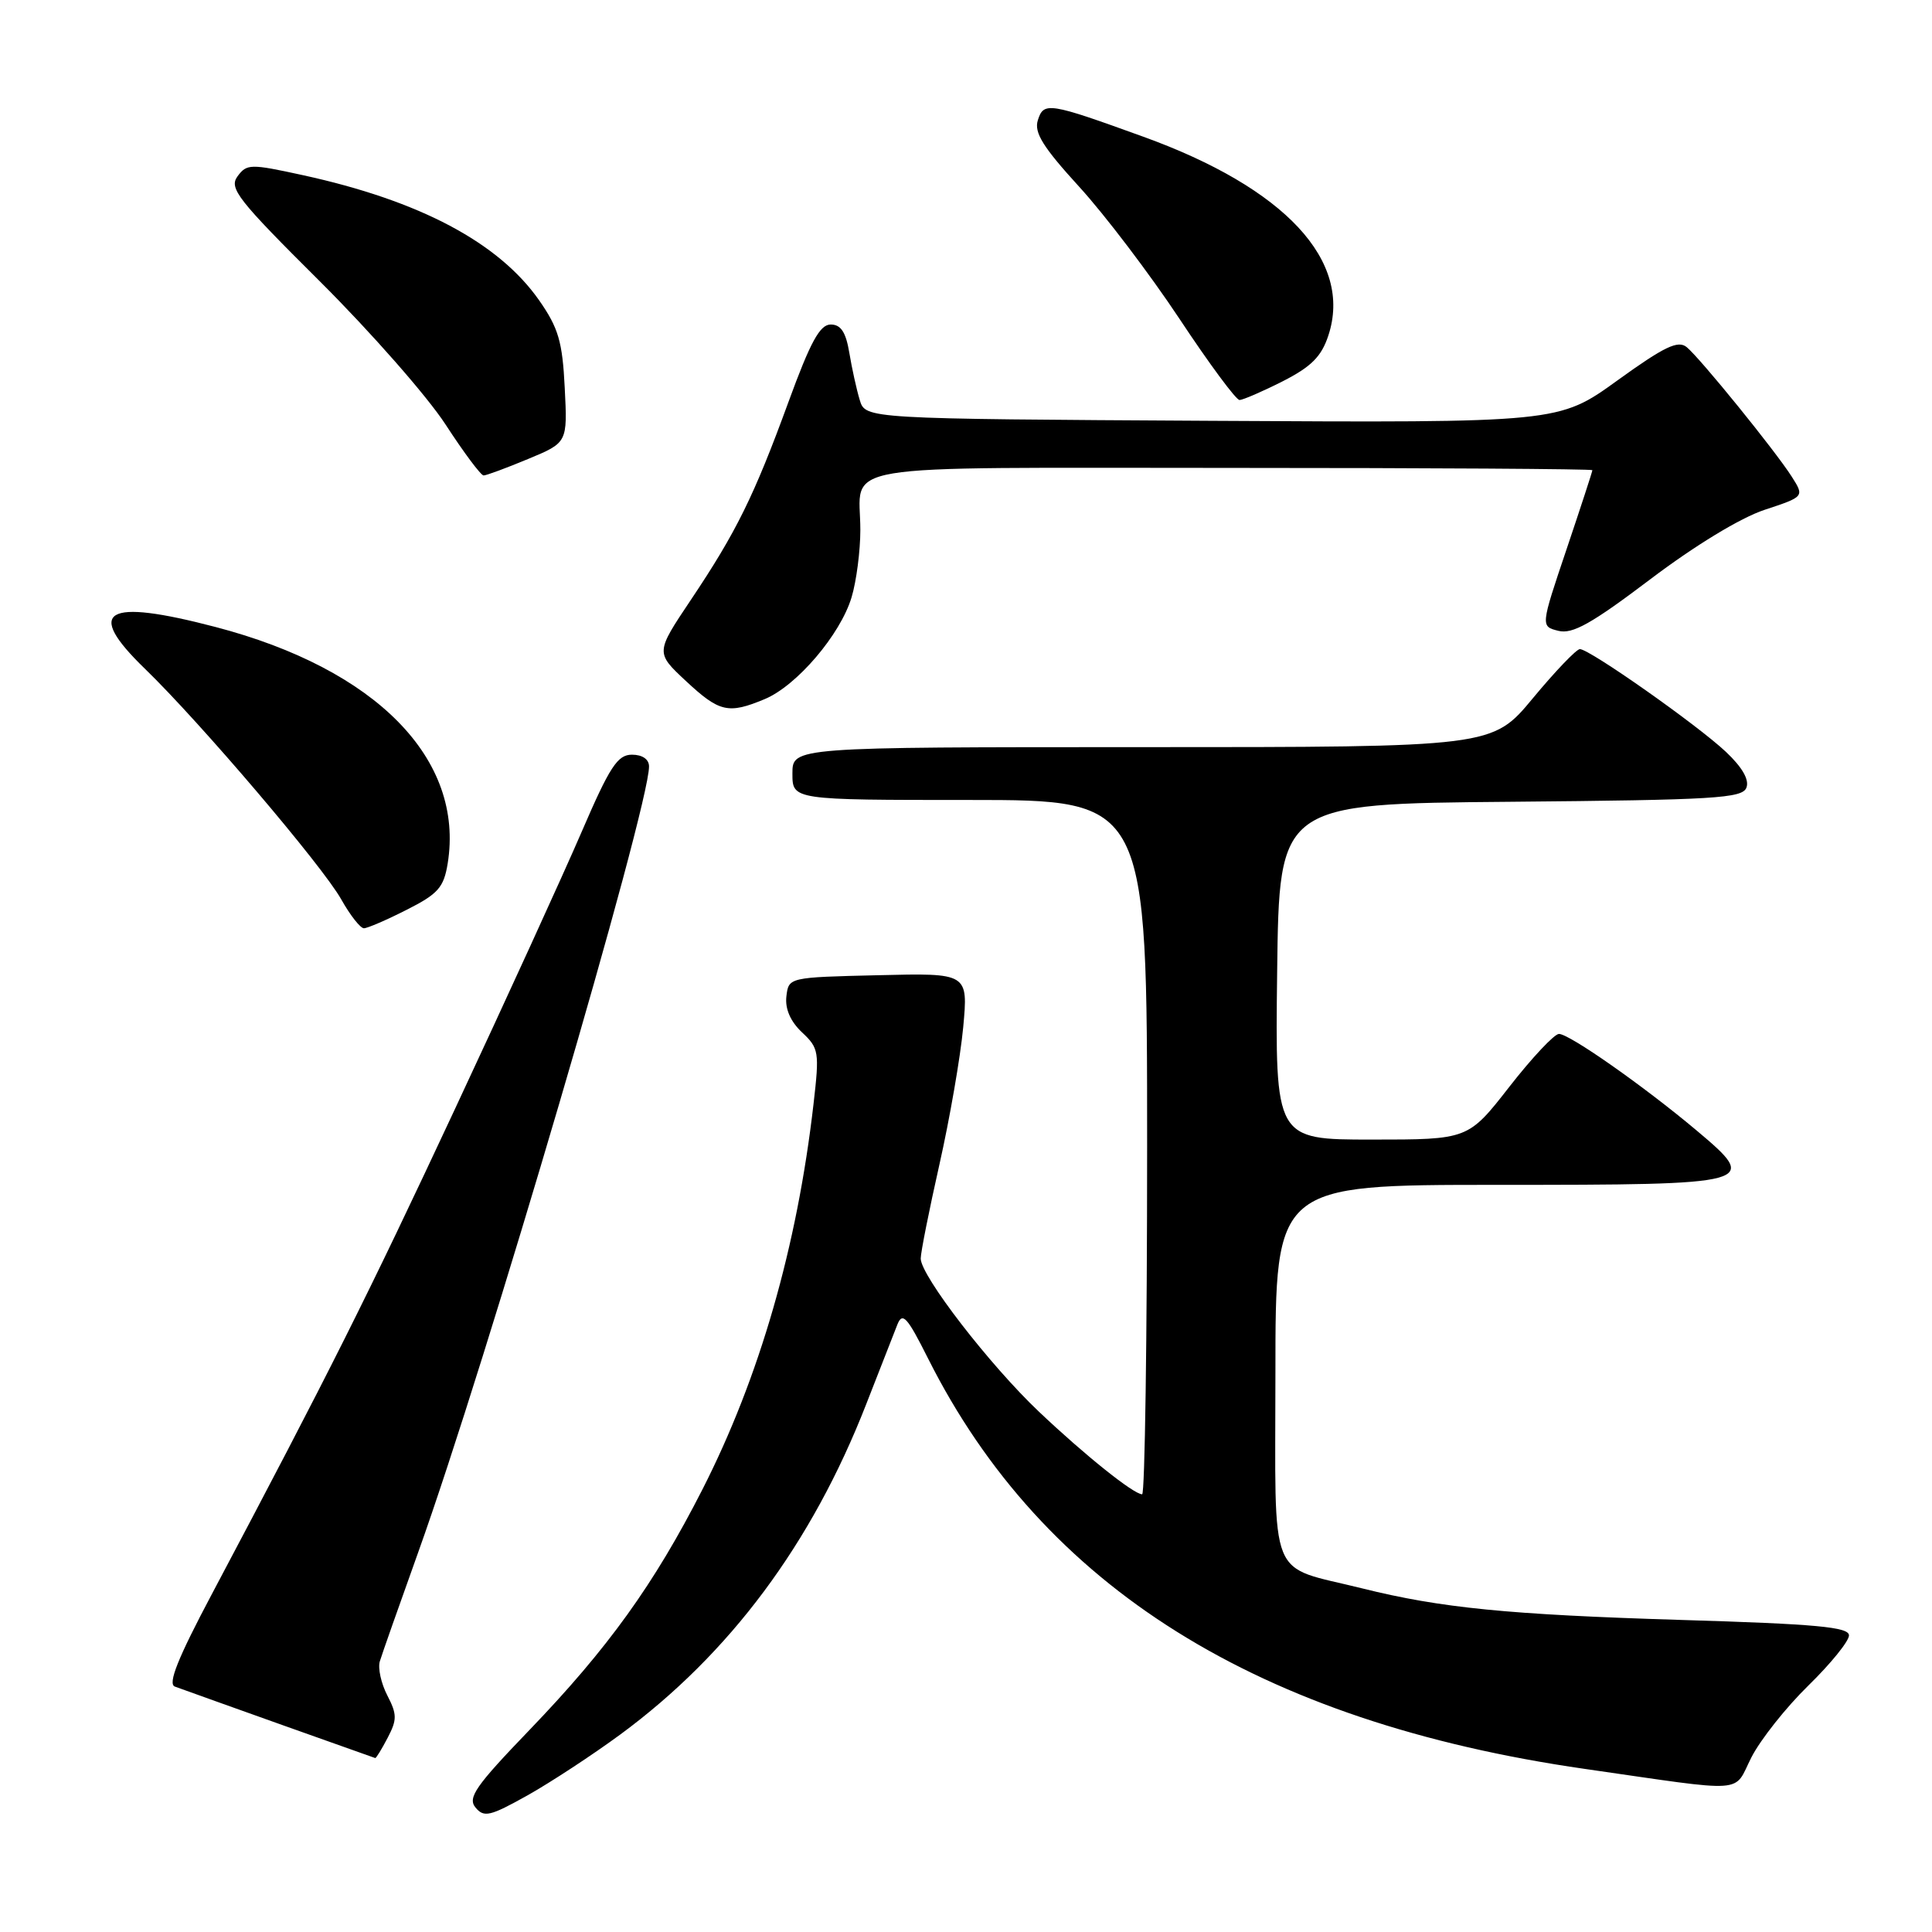 <?xml version="1.0" encoding="UTF-8" standalone="no"?>
<!DOCTYPE svg PUBLIC "-//W3C//DTD SVG 1.1//EN" "http://www.w3.org/Graphics/SVG/1.1/DTD/svg11.dtd" >
<svg xmlns="http://www.w3.org/2000/svg" xmlns:xlink="http://www.w3.org/1999/xlink" version="1.1" viewBox="0 0 256 256">
 <g >
 <path fill="currentColor"
d=" M 82.22 229.81 C 96.71 219.13 107.56 204.56 114.77 186.08 C 116.61 181.36 118.48 176.60 118.91 175.50 C 119.59 173.81 120.21 174.50 122.97 180.00 C 138.20 210.33 166.75 228.17 210.00 234.39 C 231.94 237.54 229.60 237.70 232.08 232.84 C 233.28 230.50 236.67 226.22 239.63 223.33 C 242.58 220.45 245.00 217.46 245.00 216.70 C 245.00 215.59 240.71 215.19 222.75 214.65 C 199.89 213.95 190.94 213.07 180.50 210.47 C 167.84 207.31 169.00 210.20 169.00 181.88 C 169.00 157.00 169.00 157.00 198.38 157.00 C 232.84 157.00 233.25 156.89 224.78 149.77 C 217.79 143.90 207.95 137.00 206.57 137.00 C 205.96 137.00 203.00 140.15 200.00 144.00 C 194.54 151.00 194.54 151.00 181.75 151.00 C 168.96 151.00 168.96 151.00 169.23 128.75 C 169.50 106.50 169.50 106.50 200.15 106.24 C 227.20 106.00 230.87 105.78 231.41 104.37 C 231.81 103.32 230.86 101.67 228.70 99.63 C 224.91 96.06 210.60 85.99 209.34 86.01 C 208.88 86.02 206.08 88.94 203.12 92.51 C 197.74 99.00 197.74 99.00 151.37 99.00 C 105.00 99.00 105.00 99.00 105.00 102.50 C 105.00 106.00 105.00 106.00 128.50 106.00 C 152.00 106.00 152.00 106.00 152.00 152.00 C 152.00 177.30 151.70 198.00 151.34 198.00 C 150.22 198.00 143.76 192.83 137.69 187.08 C 131.16 180.90 122.00 169.04 122.00 166.76 C 122.00 165.94 123.12 160.33 124.48 154.29 C 125.84 148.25 127.26 140.07 127.63 136.12 C 128.29 128.93 128.29 128.93 116.40 129.22 C 104.50 129.50 104.50 129.50 104.20 132.03 C 104.01 133.68 104.74 135.35 106.27 136.79 C 108.51 138.89 108.59 139.39 107.80 146.25 C 105.62 165.22 100.64 182.50 93.08 197.35 C 86.68 209.91 80.56 218.42 70.15 229.24 C 63.01 236.66 61.93 238.21 63.01 239.51 C 64.13 240.86 64.93 240.67 69.89 237.90 C 72.97 236.17 78.52 232.53 82.22 229.81 Z  M 51.37 230.26 C 52.62 227.87 52.62 227.16 51.32 224.65 C 50.50 223.06 50.05 221.03 50.33 220.13 C 50.60 219.23 52.89 212.73 55.42 205.67 C 64.43 180.55 86.00 107.10 86.00 101.56 C 86.00 100.61 85.12 100.00 83.74 100.00 C 81.83 100.00 80.80 101.57 77.06 110.25 C 74.63 115.89 67.07 132.43 60.26 147.00 C 48.67 171.80 43.63 181.87 28.06 211.25 C 23.56 219.73 22.20 223.13 23.17 223.48 C 26.57 224.72 49.52 232.90 49.72 232.95 C 49.84 232.98 50.58 231.77 51.37 230.26 Z  M 53.89 120.55 C 58.05 118.45 58.80 117.60 59.32 114.42 C 61.56 100.58 49.85 88.65 28.56 83.08 C 13.89 79.24 11.18 80.85 19.21 88.62 C 26.53 95.71 42.72 114.72 45.22 119.18 C 46.40 121.28 47.75 123.00 48.22 123.00 C 48.68 123.00 51.24 121.90 53.89 120.55 Z  M 101.34 92.63 C 105.58 90.86 111.36 84.08 112.84 79.14 C 113.48 77.01 114.00 72.99 114.00 70.22 C 114.00 61.20 109.21 62.00 163.11 62.00 C 189.45 62.00 211.00 62.14 211.00 62.30 C 211.00 62.47 209.46 67.19 207.57 72.80 C 204.13 83.00 204.13 83.00 206.50 83.59 C 208.36 84.06 210.91 82.63 218.68 76.75 C 224.59 72.28 230.61 68.62 233.80 67.56 C 239.10 65.81 239.10 65.81 237.41 63.15 C 235.20 59.69 225.32 47.51 223.50 46.00 C 222.35 45.05 220.55 45.91 214.30 50.42 C 206.54 56.02 206.54 56.02 160.60 55.76 C 114.67 55.50 114.67 55.50 113.92 53.00 C 113.50 51.62 112.88 48.81 112.54 46.75 C 112.08 44.00 111.42 43.00 110.07 43.00 C 108.64 43.00 107.38 45.31 104.48 53.25 C 99.91 65.75 97.56 70.51 91.52 79.52 C 86.86 86.48 86.86 86.48 90.89 90.24 C 95.33 94.38 96.51 94.65 101.34 92.63 Z  M 69.97 60.82 C 75.20 58.65 75.20 58.65 74.83 51.39 C 74.53 45.27 73.99 43.45 71.45 39.81 C 66.09 32.14 55.62 26.59 40.13 23.21 C 33.17 21.69 32.70 21.70 31.47 23.37 C 30.31 24.95 31.51 26.47 42.42 37.32 C 49.15 44.02 56.63 52.54 59.04 56.25 C 61.45 59.96 63.72 63.00 64.08 63.00 C 64.44 63.00 67.09 62.02 69.97 60.82 Z  M 169.95 50.53 C 173.74 48.60 175.09 47.26 176.01 44.47 C 179.28 34.57 170.29 24.91 151.48 18.11 C 138.94 13.57 138.30 13.47 137.52 15.93 C 137.00 17.57 138.19 19.48 143.01 24.76 C 146.40 28.47 152.37 36.34 156.29 42.25 C 160.20 48.16 163.78 53.00 164.24 53.00 C 164.69 53.00 167.26 51.89 169.95 50.53 Z "/>
</g>
</svg>